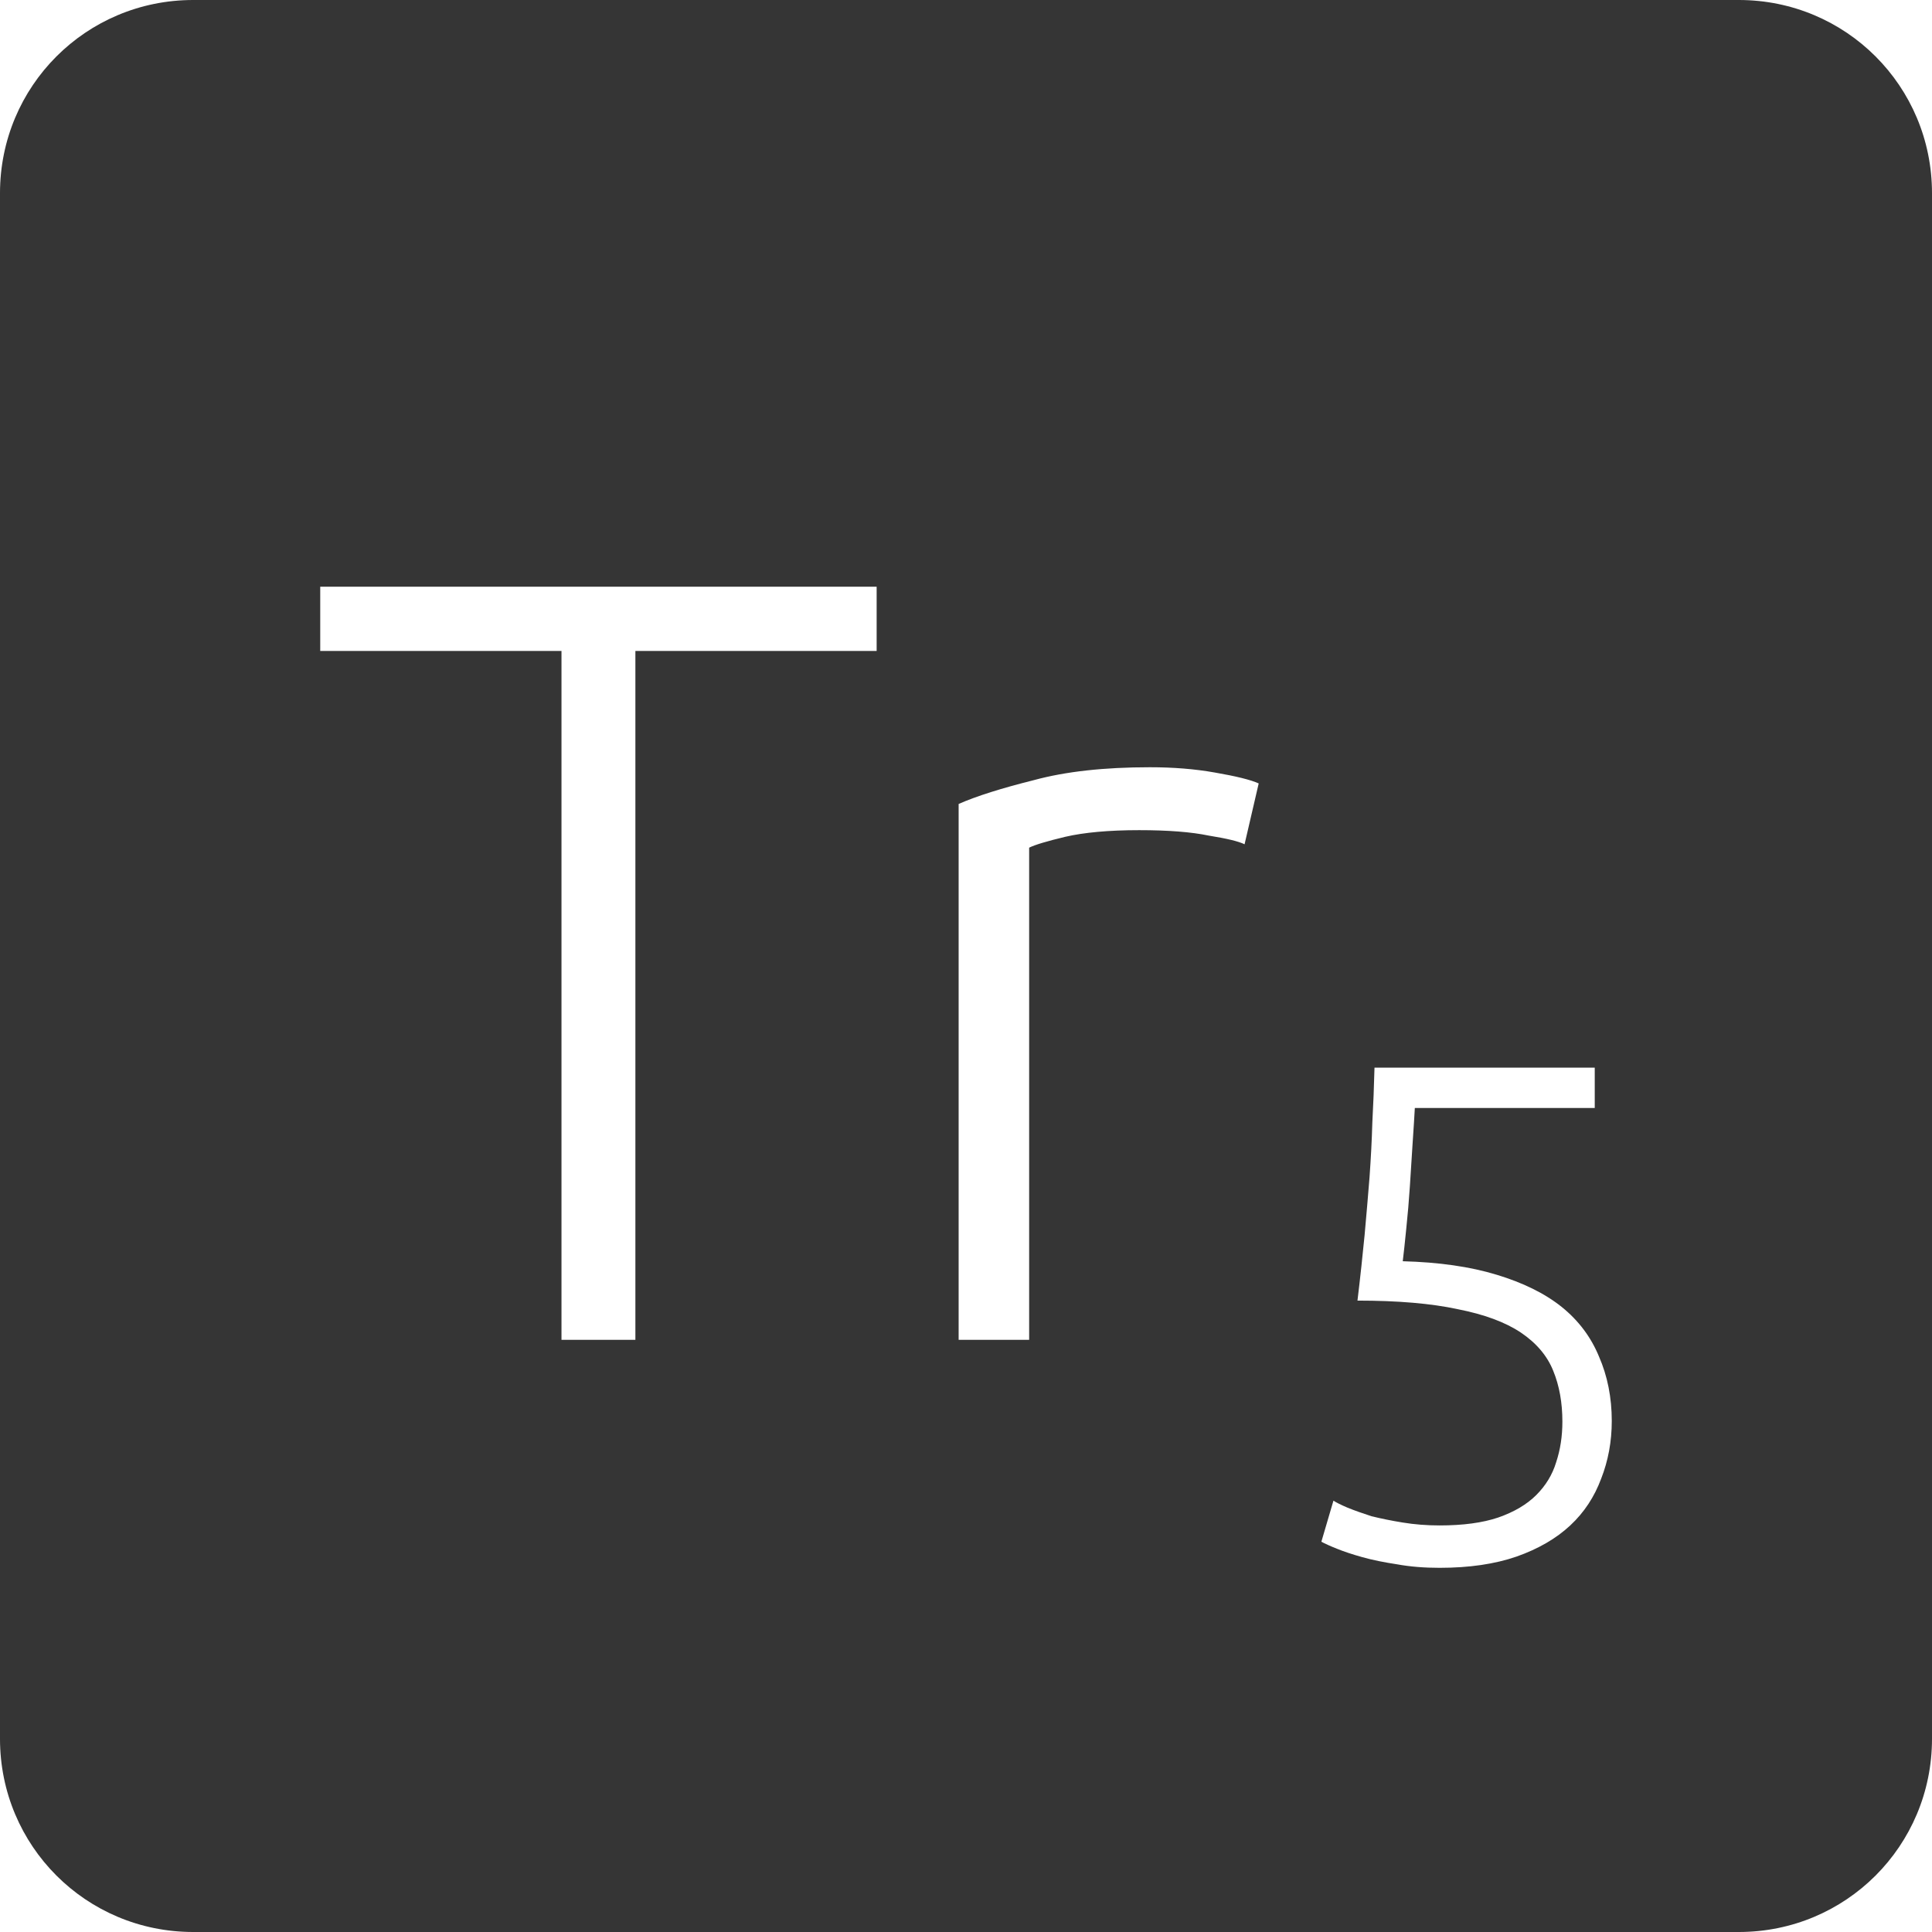 <?xml version="1.0" encoding="UTF-8" standalone="no"?>
<svg
   xmlns:dc="http://purl.org/dc/elements/1.1/"
   xmlns:cc="http://creativecommons.org/ns#"
   xmlns:rdf="http://www.w3.org/1999/02/22-rdf-syntax-ns#"
   xmlns:svg="http://www.w3.org/2000/svg"
   xmlns="http://www.w3.org/2000/svg"
   xmlns:sodipodi="http://sodipodi.sourceforge.net/DTD/sodipodi-0.dtd"
   xmlns:inkscape="http://www.inkscape.org/namespaces/inkscape"
   viewBox="0 0 16 16"
   id="svg2"
   version="1.1"
   inkscape:version="0.91 r13725"
   sodipodi:docname="indicator-keyboard-Tr-5.svg">
  <defs
     id="defs12" />
  <sodipodi:namedview
     pagecolor="#ffffff"
     bordercolor="#666666"
     borderopacity="1"
     objecttolerance="10"
     gridtolerance="10"
     guidetolerance="10"
     inkscape:pageopacity="0"
     inkscape:pageshadow="2"
     inkscape:window-width="640"
     inkscape:window-height="480"
     id="namedview10"
     showgrid="false"
     inkscape:zoom="14.75"
     inkscape:cx="8"
     inkscape:cy="8"
     inkscape:window-x="65"
     inkscape:window-y="24"
     inkscape:window-maximized="0"
     inkscape:current-layer="svg2" />
  <path
     style="fill:#353535;fill-opacity:1"
     d="M 1.6 0 C 0.713 2.9605947e-16 0 0.713 0 1.6 L 0 14.4 C 2.9605947e-16 15.287 0.713 16 1.6 16 L 14.4 16 C 15.287 16 16 15.287 16 14.4 L 16 1.6 C 16 0.713 15.287 0 14.4 0 L 1.6 0 z M 2.652 4.859 L 7.26 4.859 L 7.26 5.391 L 5.262 5.391 L 5.262 11.096 L 4.65 11.096 L 4.65 5.391 L 2.652 5.391 L 2.652 4.859 z M 9.523 6.354 C 9.715 6.354 9.894 6.368 10.062 6.398 C 10.236 6.428 10.358 6.458 10.424 6.488 L 10.307 6.992 C 10.259 6.968 10.16 6.944 10.01 6.92 C 9.866 6.89 9.674 6.875 9.434 6.875 C 9.182 6.875 8.978 6.894 8.822 6.93 C 8.672 6.966 8.571 6.996 8.523 7.02 L 8.523 11.096 L 7.939 11.096 L 7.939 6.658 C 8.089 6.592 8.297 6.527 8.561 6.461 C 8.825 6.389 9.145 6.354 9.523 6.354 z M 11.383 8.842 L 13.207 8.842 L 13.207 9.176 L 11.717 9.176 C 11.713 9.25 11.707 9.346 11.699 9.463 C 11.691 9.58 11.684 9.699 11.676 9.824 C 11.668 9.945 11.658 10.063 11.646 10.176 C 11.635 10.289 11.625 10.379 11.617 10.445 C 11.917 10.453 12.176 10.49 12.395 10.557 C 12.613 10.623 12.793 10.711 12.934 10.824 C 13.074 10.937 13.176 11.074 13.242 11.234 C 13.312 11.394 13.348 11.573 13.348 11.768 C 13.348 11.939 13.318 12.098 13.26 12.246 C 13.205 12.394 13.121 12.524 13.004 12.633 C 12.887 12.742 12.738 12.828 12.559 12.891 C 12.379 12.953 12.168 12.984 11.922 12.984 C 11.797 12.984 11.68 12.975 11.57 12.955 C 11.465 12.939 11.369 12.92 11.283 12.896 C 11.201 12.873 11.131 12.85 11.072 12.826 C 11.014 12.803 10.971 12.783 10.943 12.768 L 11.043 12.428 C 11.066 12.443 11.106 12.463 11.16 12.486 C 11.219 12.51 11.285 12.533 11.359 12.557 C 11.437 12.576 11.524 12.594 11.617 12.609 C 11.715 12.625 11.817 12.633 11.922 12.633 C 12.117 12.633 12.278 12.611 12.406 12.568 C 12.539 12.522 12.645 12.459 12.723 12.381 C 12.801 12.303 12.856 12.213 12.887 12.111 C 12.922 12.006 12.939 11.894 12.939 11.773 C 12.939 11.617 12.914 11.476 12.863 11.352 C 12.813 11.227 12.722 11.121 12.594 11.035 C 12.465 10.949 12.291 10.885 12.072 10.842 C 11.854 10.795 11.578 10.771 11.242 10.771 C 11.266 10.573 11.285 10.392 11.301 10.229 C 11.316 10.061 11.33 9.9 11.342 9.748 C 11.353 9.592 11.361 9.443 11.365 9.299 C 11.373 9.151 11.379 8.998 11.383 8.842 z "
     id="path4" />
</svg>
